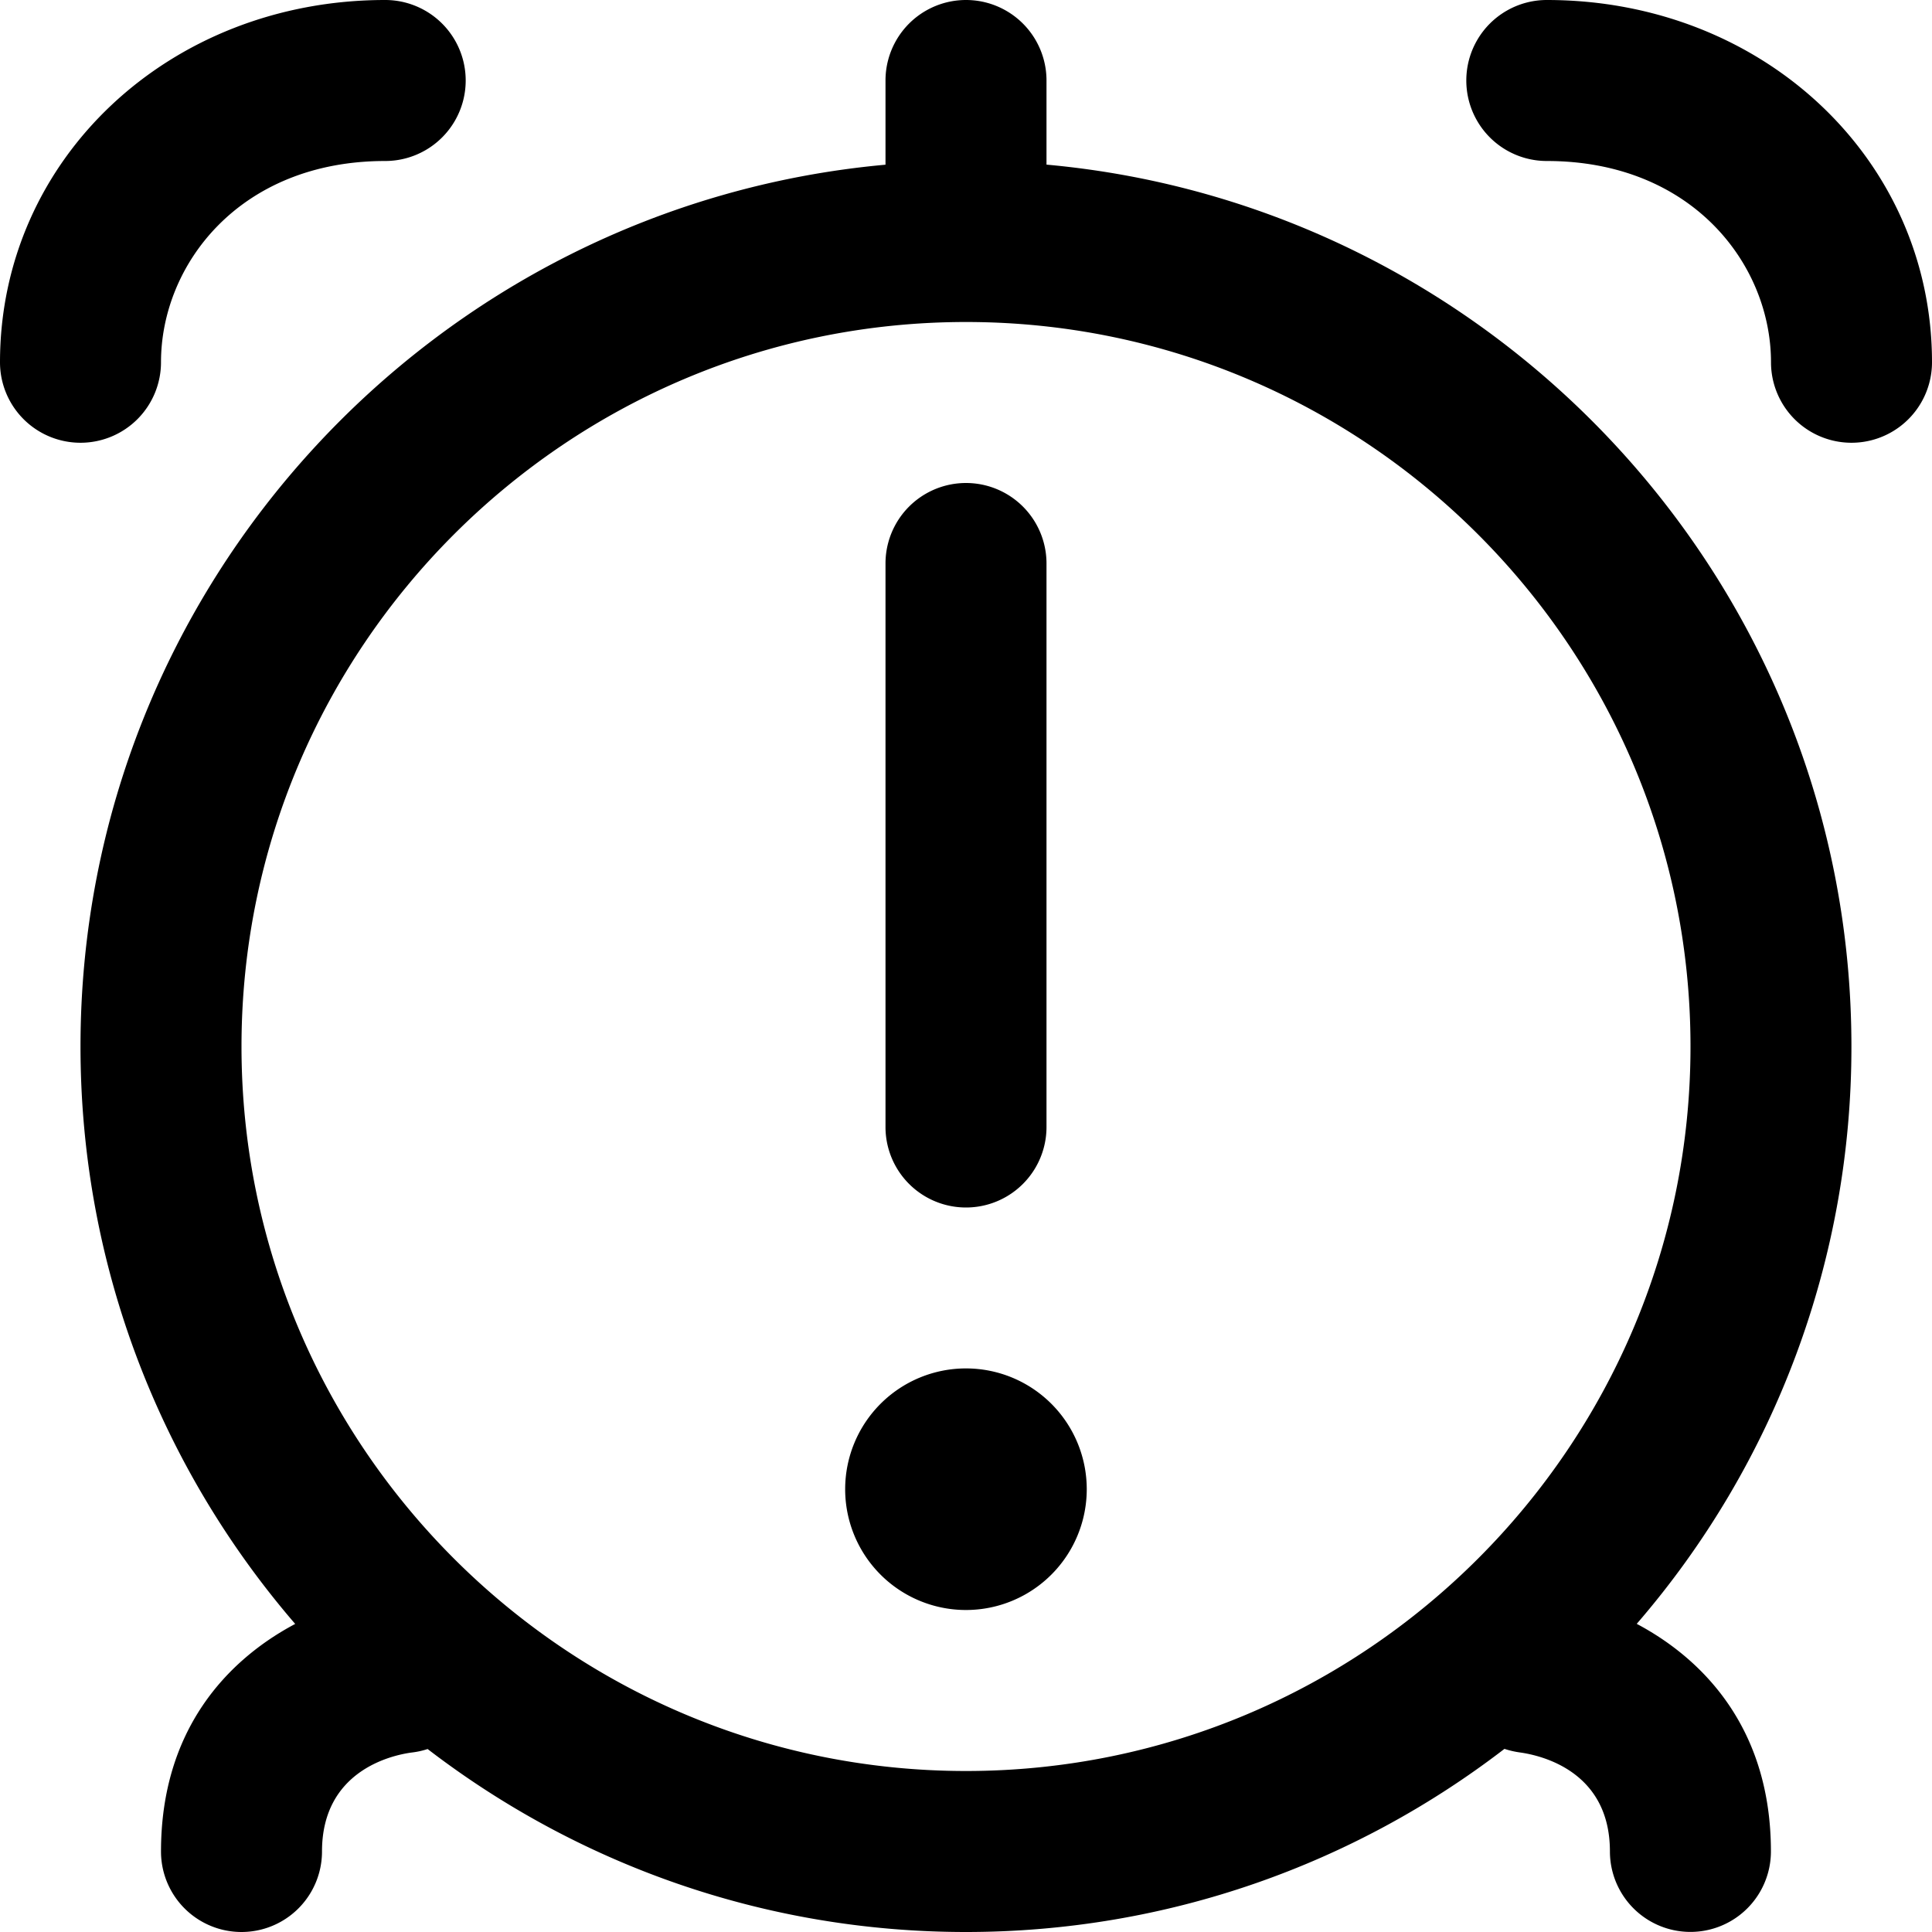 <svg xmlns="http://www.w3.org/2000/svg" fill="currentColor" color="currentColor" viewBox="0 0 24 24"><path d="M13 2.046V1a1 1 0 1 0-2 0v1.046C5.401 2.553 1 7.272 1 13c0 2.738 1.006 5.246 2.667 7.173C2.821 20.622 2 21.49 2 23a1 1 0 1 0 2 0c0-1 .858-1.194 1.11-1.229q.106-.012.202-.044C7.167 23.151 9.486 24 11.999 24s4.835-.849 6.69-2.275q.09.03.188.044c.264.036 1.122.23 1.122 1.23a1 1 0 1 0 2 0c0-1.51-.821-2.378-1.667-2.827a10.95 10.95 0 0 0 2.667-7.173c0-5.728-4.401-10.447-10-10.954ZM3 13c0-4.963 4.037-9 9-9s9 4.037 9 9-4.037 9-9 9-9-4.037-9-9m21-8.5a1 1 0 1 1-2 0c0-1.212-.977-2.5-2.785-2.5a1 1 0 1 1 0-2C21.899 0 24 1.977 24 4.5m-23 1a1 1 0 0 1-1-1C0 1.977 2.102 0 4.785 0a1 1 0 1 1 0 2C2.976 2 2 3.288 2 4.5a1 1 0 0 1-1 1M13 7v7a1 1 0 1 1-2 0V7a1 1 0 1 1 2 0m.5 11.5a1.5 1.5 0 1 1-3.001-.001 1.5 1.5 0 0 1 3.001.001"/></svg>